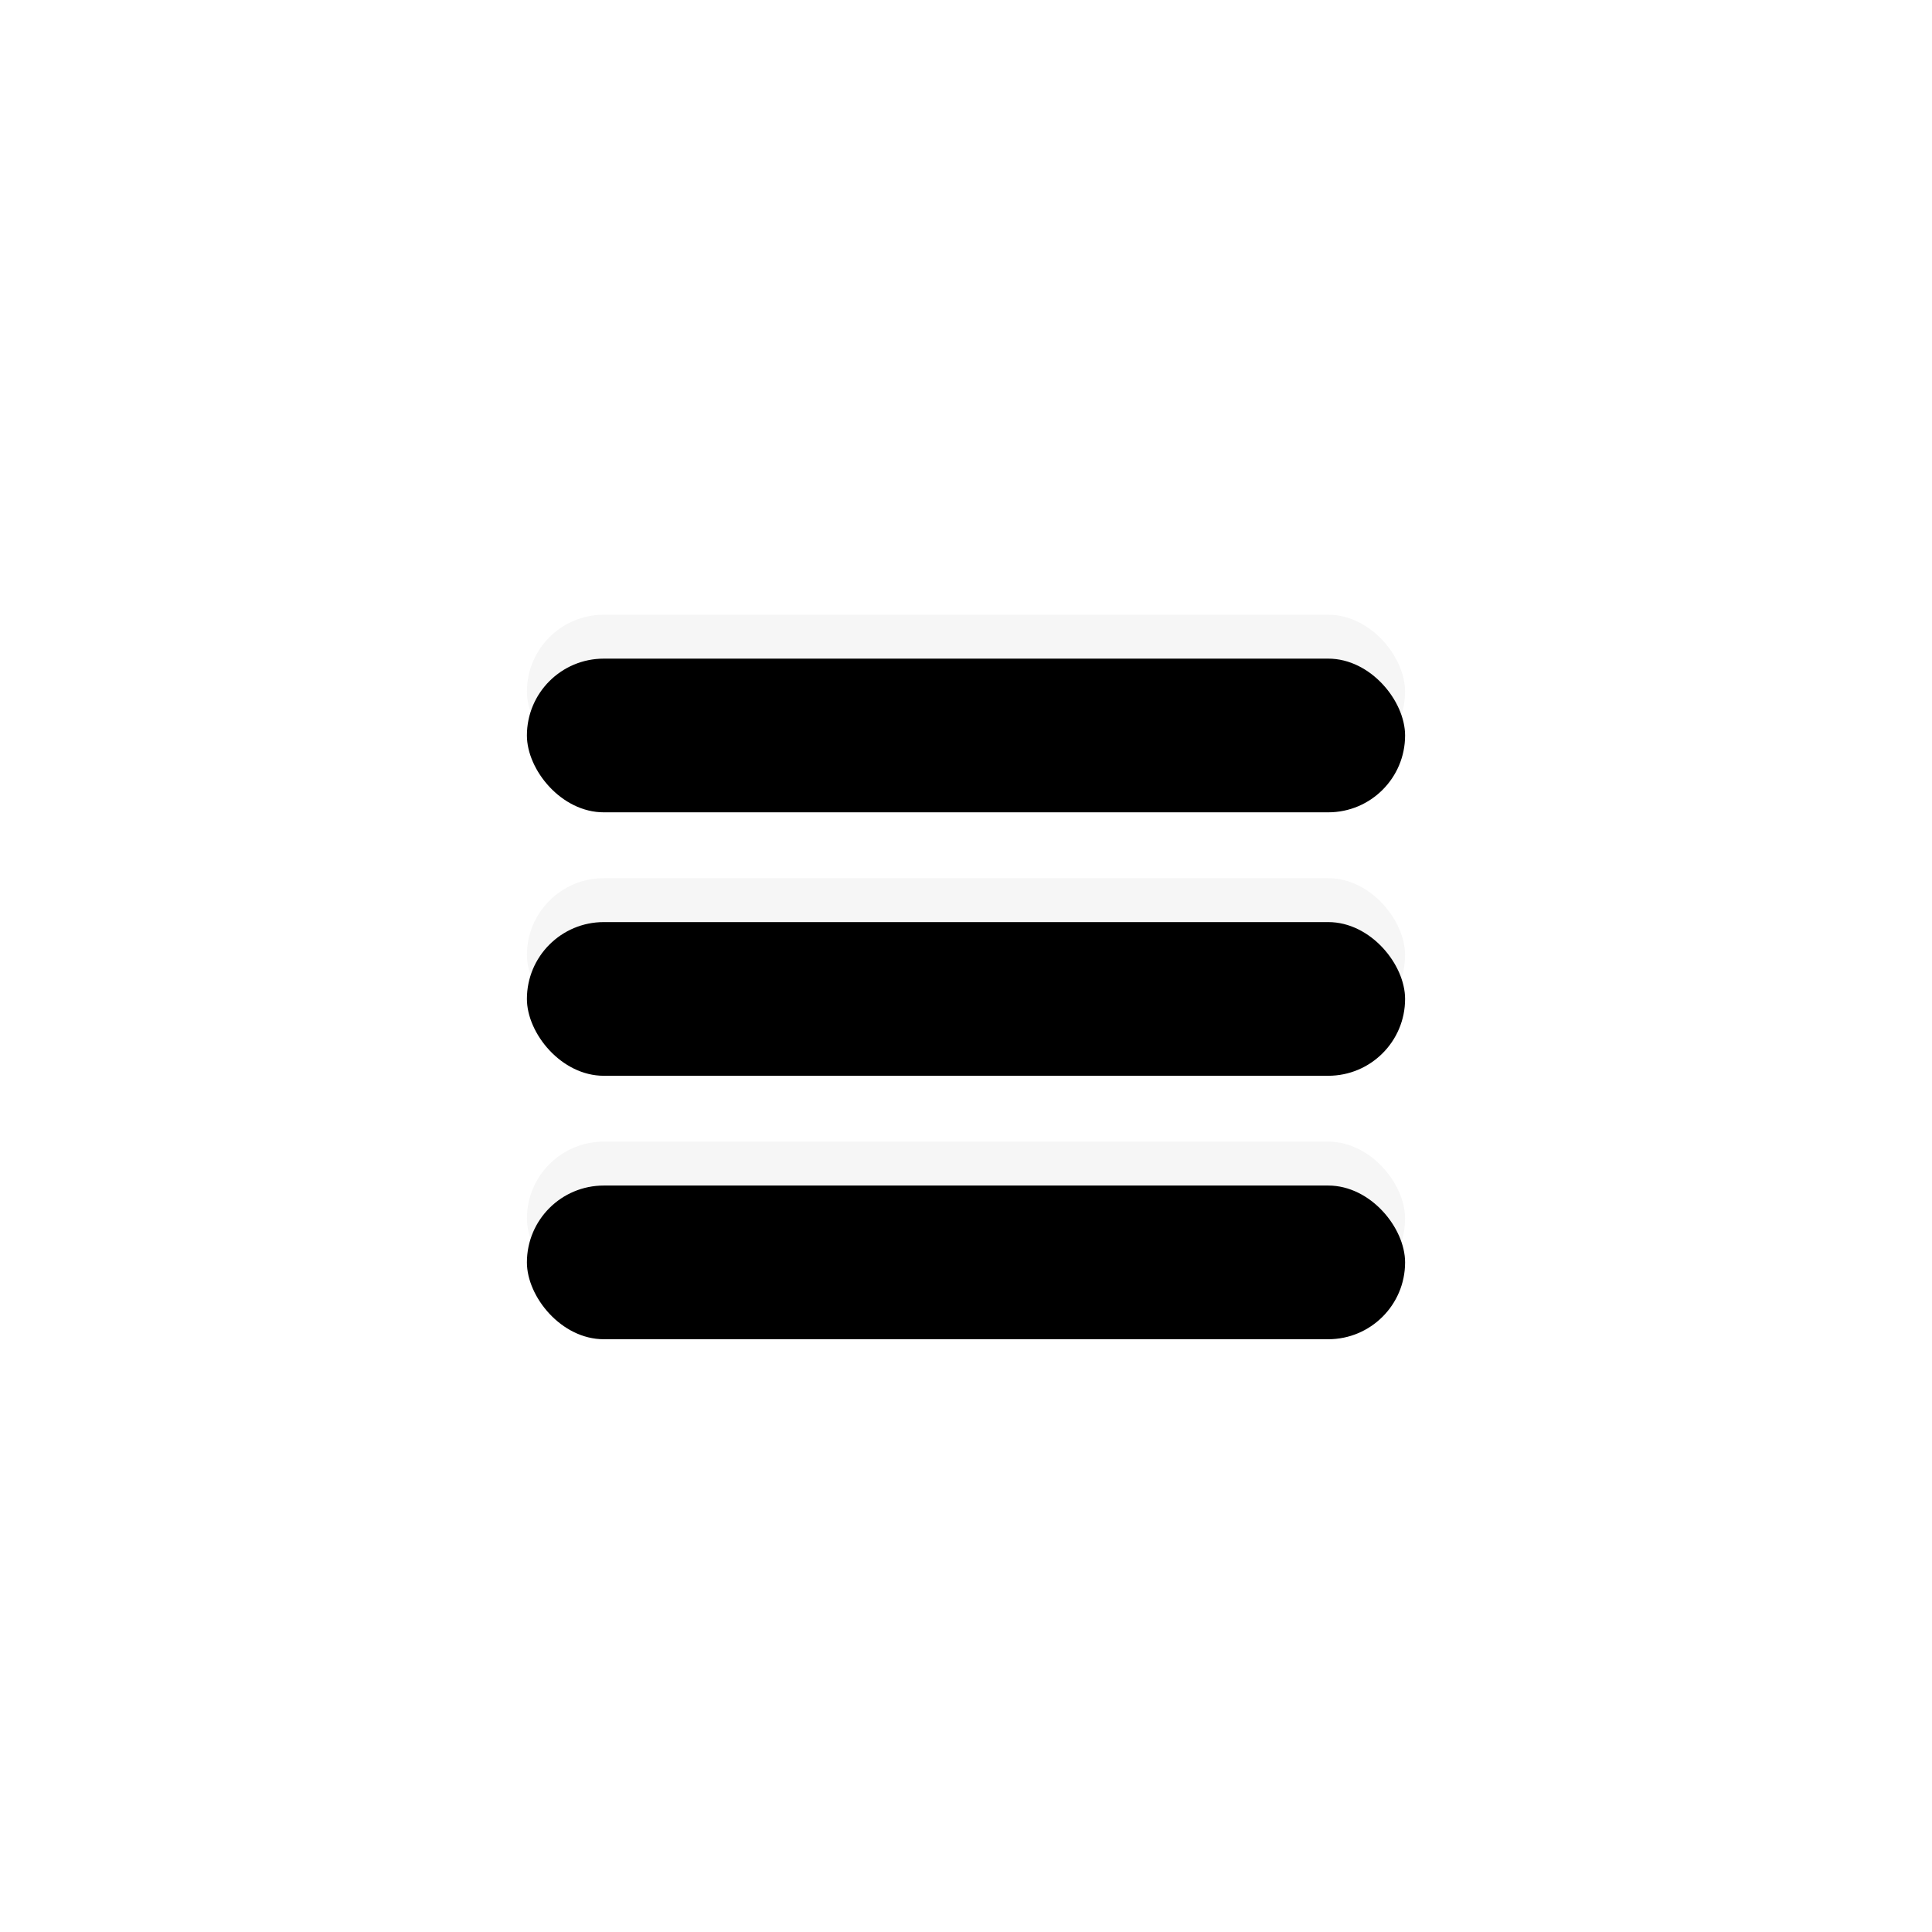 <svg width="44" height="44" xmlns="http://www.w3.org/2000/svg" xmlns:xlink="http://www.w3.org/1999/xlink"><defs><rect id="a" width="20" height="3.5" rx="1.75"/><filter x="-50%" y="-50%" width="200%" height="200%" filterUnits="objectBoundingBox" id="b"><feGaussianBlur stdDeviation="1.5" in="SourceAlpha" result="shadowBlurInner1"/><feOffset dy="1" in="shadowBlurInner1" result="shadowOffsetInner1"/><feComposite in="shadowOffsetInner1" in2="SourceAlpha" operator="arithmetic" k2="-1" k3="1" result="shadowInnerInner1"/><feColorMatrix values="0 0 0 0 0 0 0 0 0 0 0 0 0 0 0 0 0 0 0.12 0" in="shadowInnerInner1"/></filter><rect id="c" y="6" width="20" height="3.5" rx="1.75"/><filter x="-50%" y="-50%" width="200%" height="200%" filterUnits="objectBoundingBox" id="d"><feGaussianBlur stdDeviation="1.5" in="SourceAlpha" result="shadowBlurInner1"/><feOffset dy="1" in="shadowBlurInner1" result="shadowOffsetInner1"/><feComposite in="shadowOffsetInner1" in2="SourceAlpha" operator="arithmetic" k2="-1" k3="1" result="shadowInnerInner1"/><feColorMatrix values="0 0 0 0 0 0 0 0 0 0 0 0 0 0 0 0 0 0 0.12 0" in="shadowInnerInner1"/></filter><rect id="e" y="12" width="20" height="3.5" rx="1.75"/><filter x="-50%" y="-50%" width="200%" height="200%" filterUnits="objectBoundingBox" id="f"><feGaussianBlur stdDeviation="1.5" in="SourceAlpha" result="shadowBlurInner1"/><feOffset dy="1" in="shadowBlurInner1" result="shadowOffsetInner1"/><feComposite in="shadowOffsetInner1" in2="SourceAlpha" operator="arithmetic" k2="-1" k3="1" result="shadowInnerInner1"/><feColorMatrix values="0 0 0 0 0 0 0 0 0 0 0 0 0 0 0 0 0 0 0.12 0" in="shadowInnerInner1"/></filter></defs><g fill="none" fill-rule="evenodd"><path d="M0 0h44v44H0z"/><g transform="translate(12 14)"><use fill="#F6F6F6" xlink:href="#a"/><use fill="#000" filter="url(#b)" xlink:href="#a"/></g><g transform="translate(12 14)"><use fill="#F6F6F6" xlink:href="#c"/><use fill="#000" filter="url(#d)" xlink:href="#c"/></g><g transform="translate(12 14)"><use fill="#F6F6F6" xlink:href="#e"/><use fill="#000" filter="url(#f)" xlink:href="#e"/></g></g></svg>